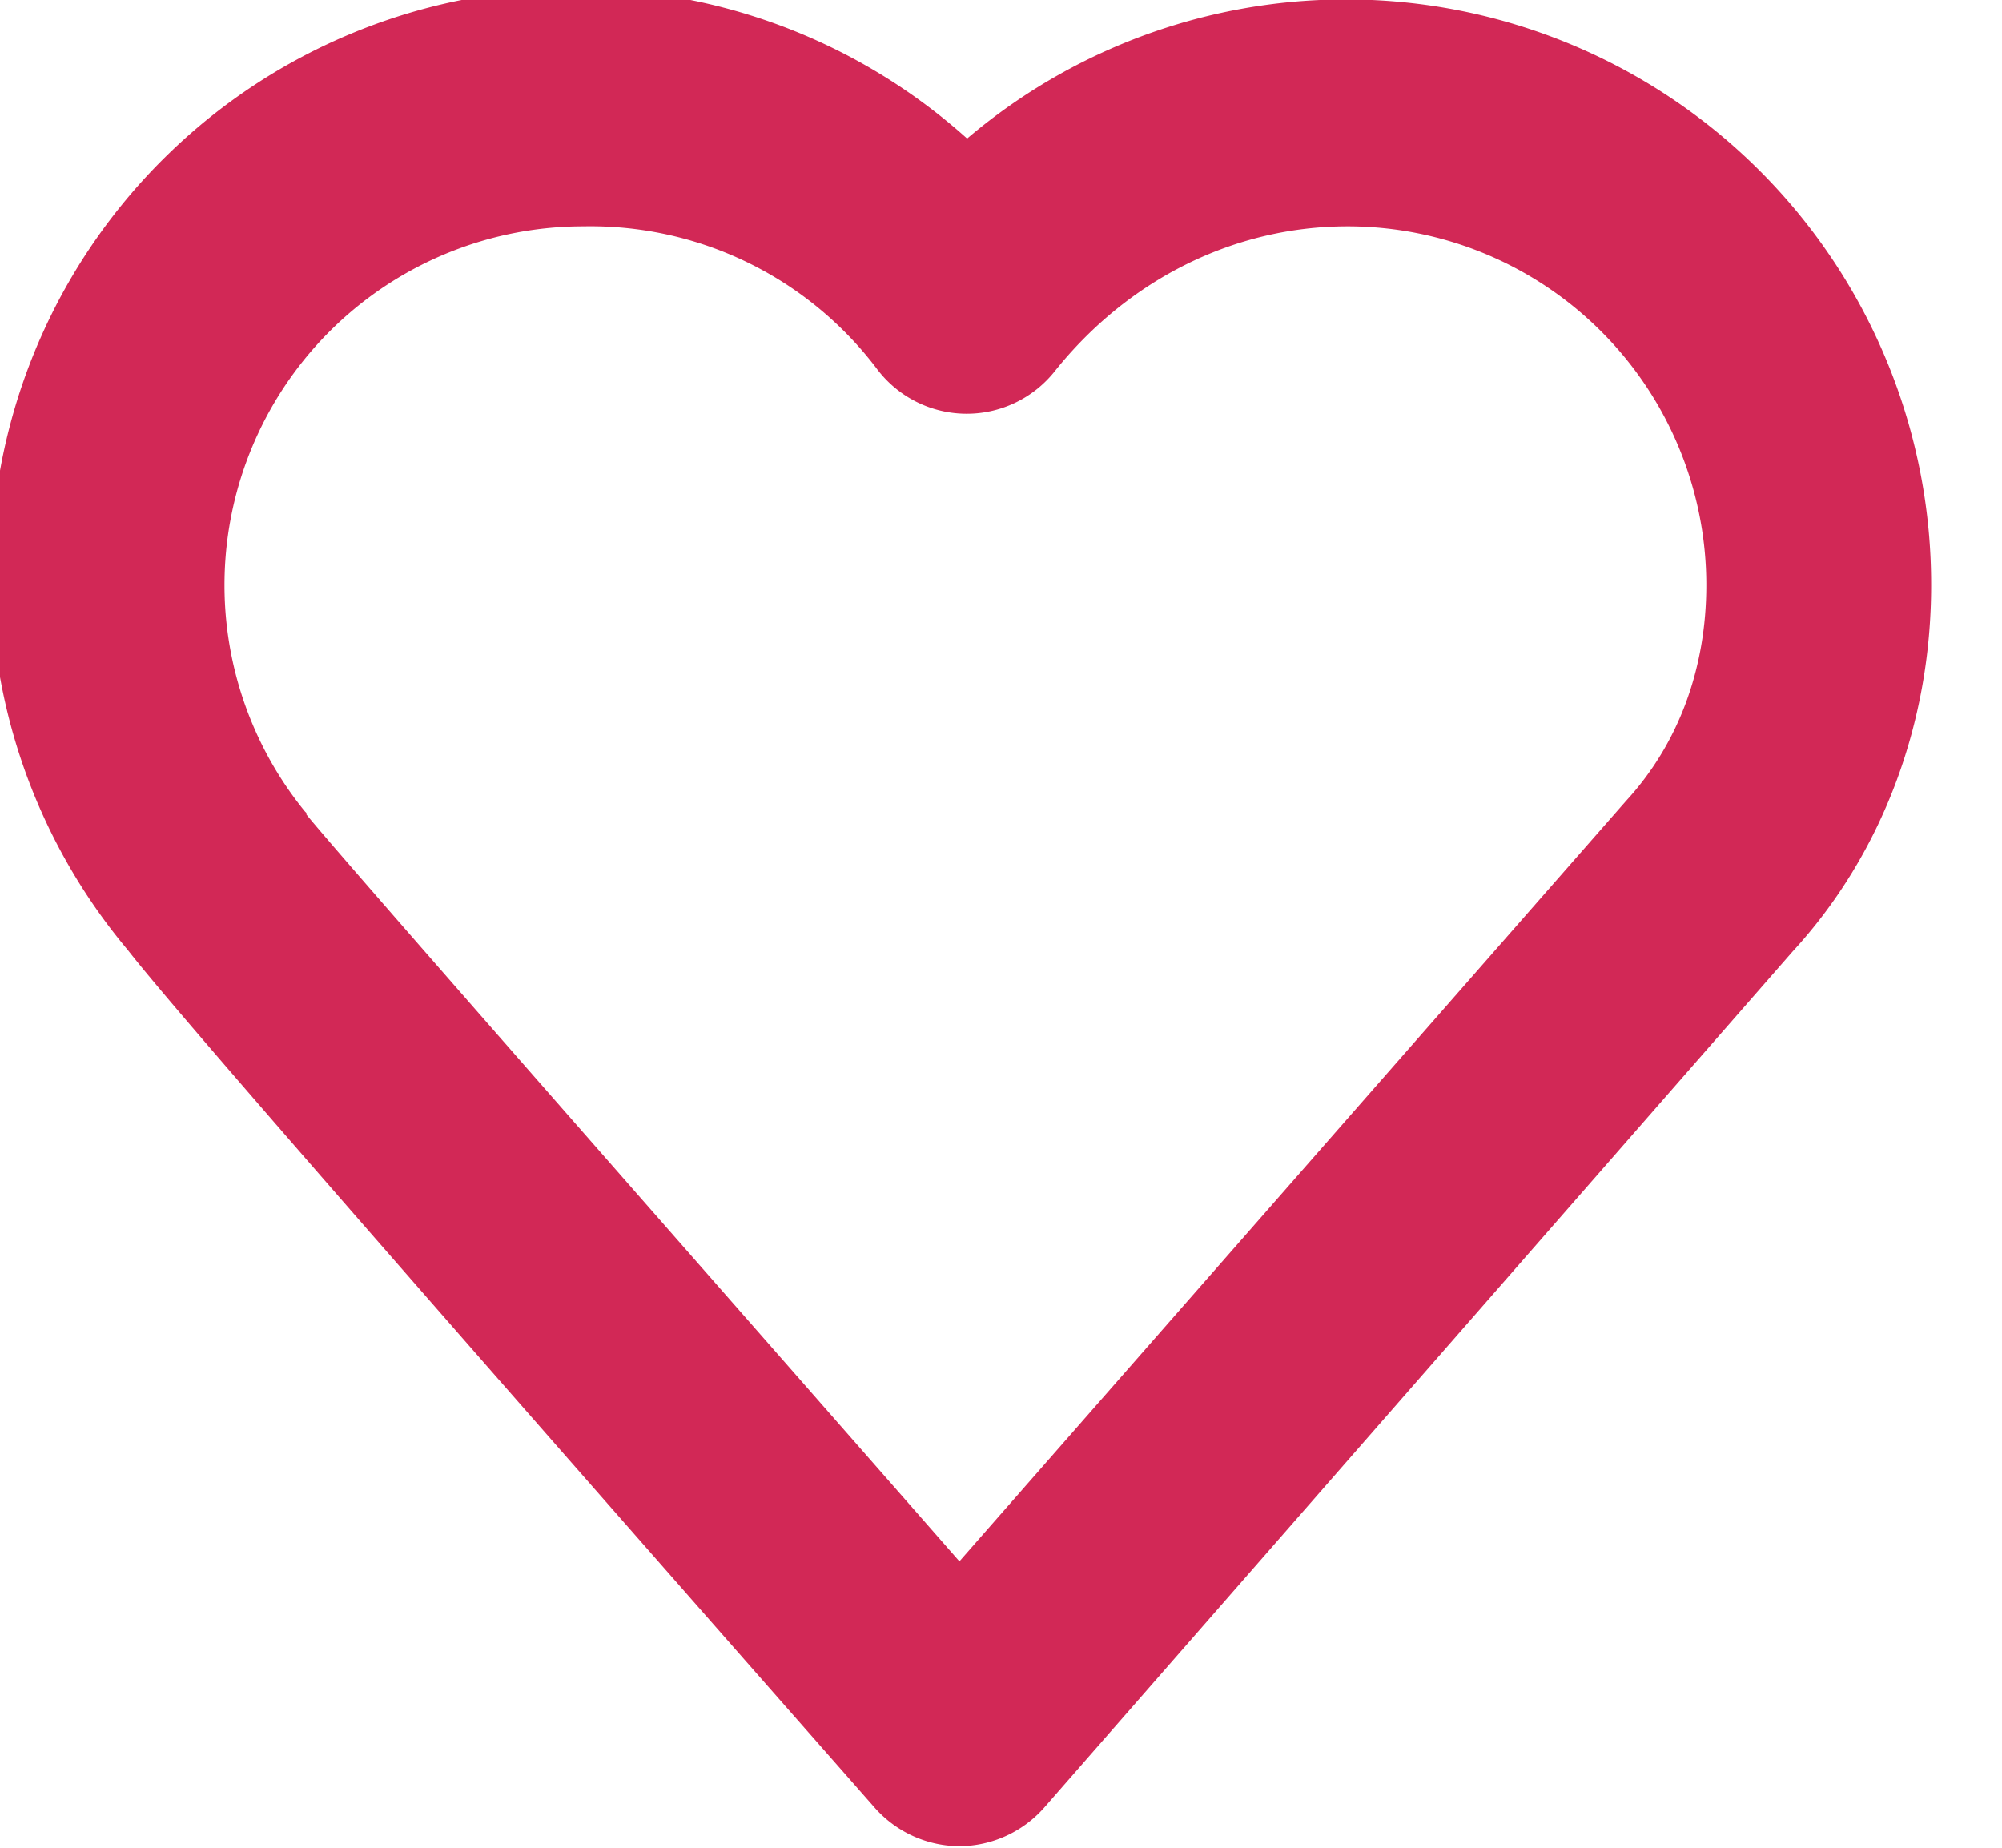 <svg fill="#d22856" xmlns="http://www.w3.org/2000/svg" xmlns:xlink="http://www.w3.org/1999/xlink" width="13" height="12" viewBox="0 0 13 12"><defs><path id="f82ga" d="M6.24 11.99a.74.74 0 0 1-.56-.25C1.88 7.42 1.04 6.44.83 6.17A3.8 3.8 0 0 1 6.28.9a3.8 3.8 0 0 1 6.26 2.9c0 .9-.32 1.75-.9 2.38l-4.86 5.56a.74.74 0 0 1-.55.25zm-4.25-6.7c.2.25 2.47 2.83 4.24 4.85l4.33-4.94c.34-.37.52-.86.52-1.4a2.33 2.33 0 0 0-2.33-2.33c-.73 0-1.42.34-1.9.94a.73.73 0 0 1-1.16-.02 2.33 2.33 0 0 0-1.9-.92 2.33 2.33 0 0 0-1.81 3.8l.01.01z"/></defs><g><g clip-path="url(#clip-0:0:c)"><use xlink:href="#f82ga"/></g></g></svg>
